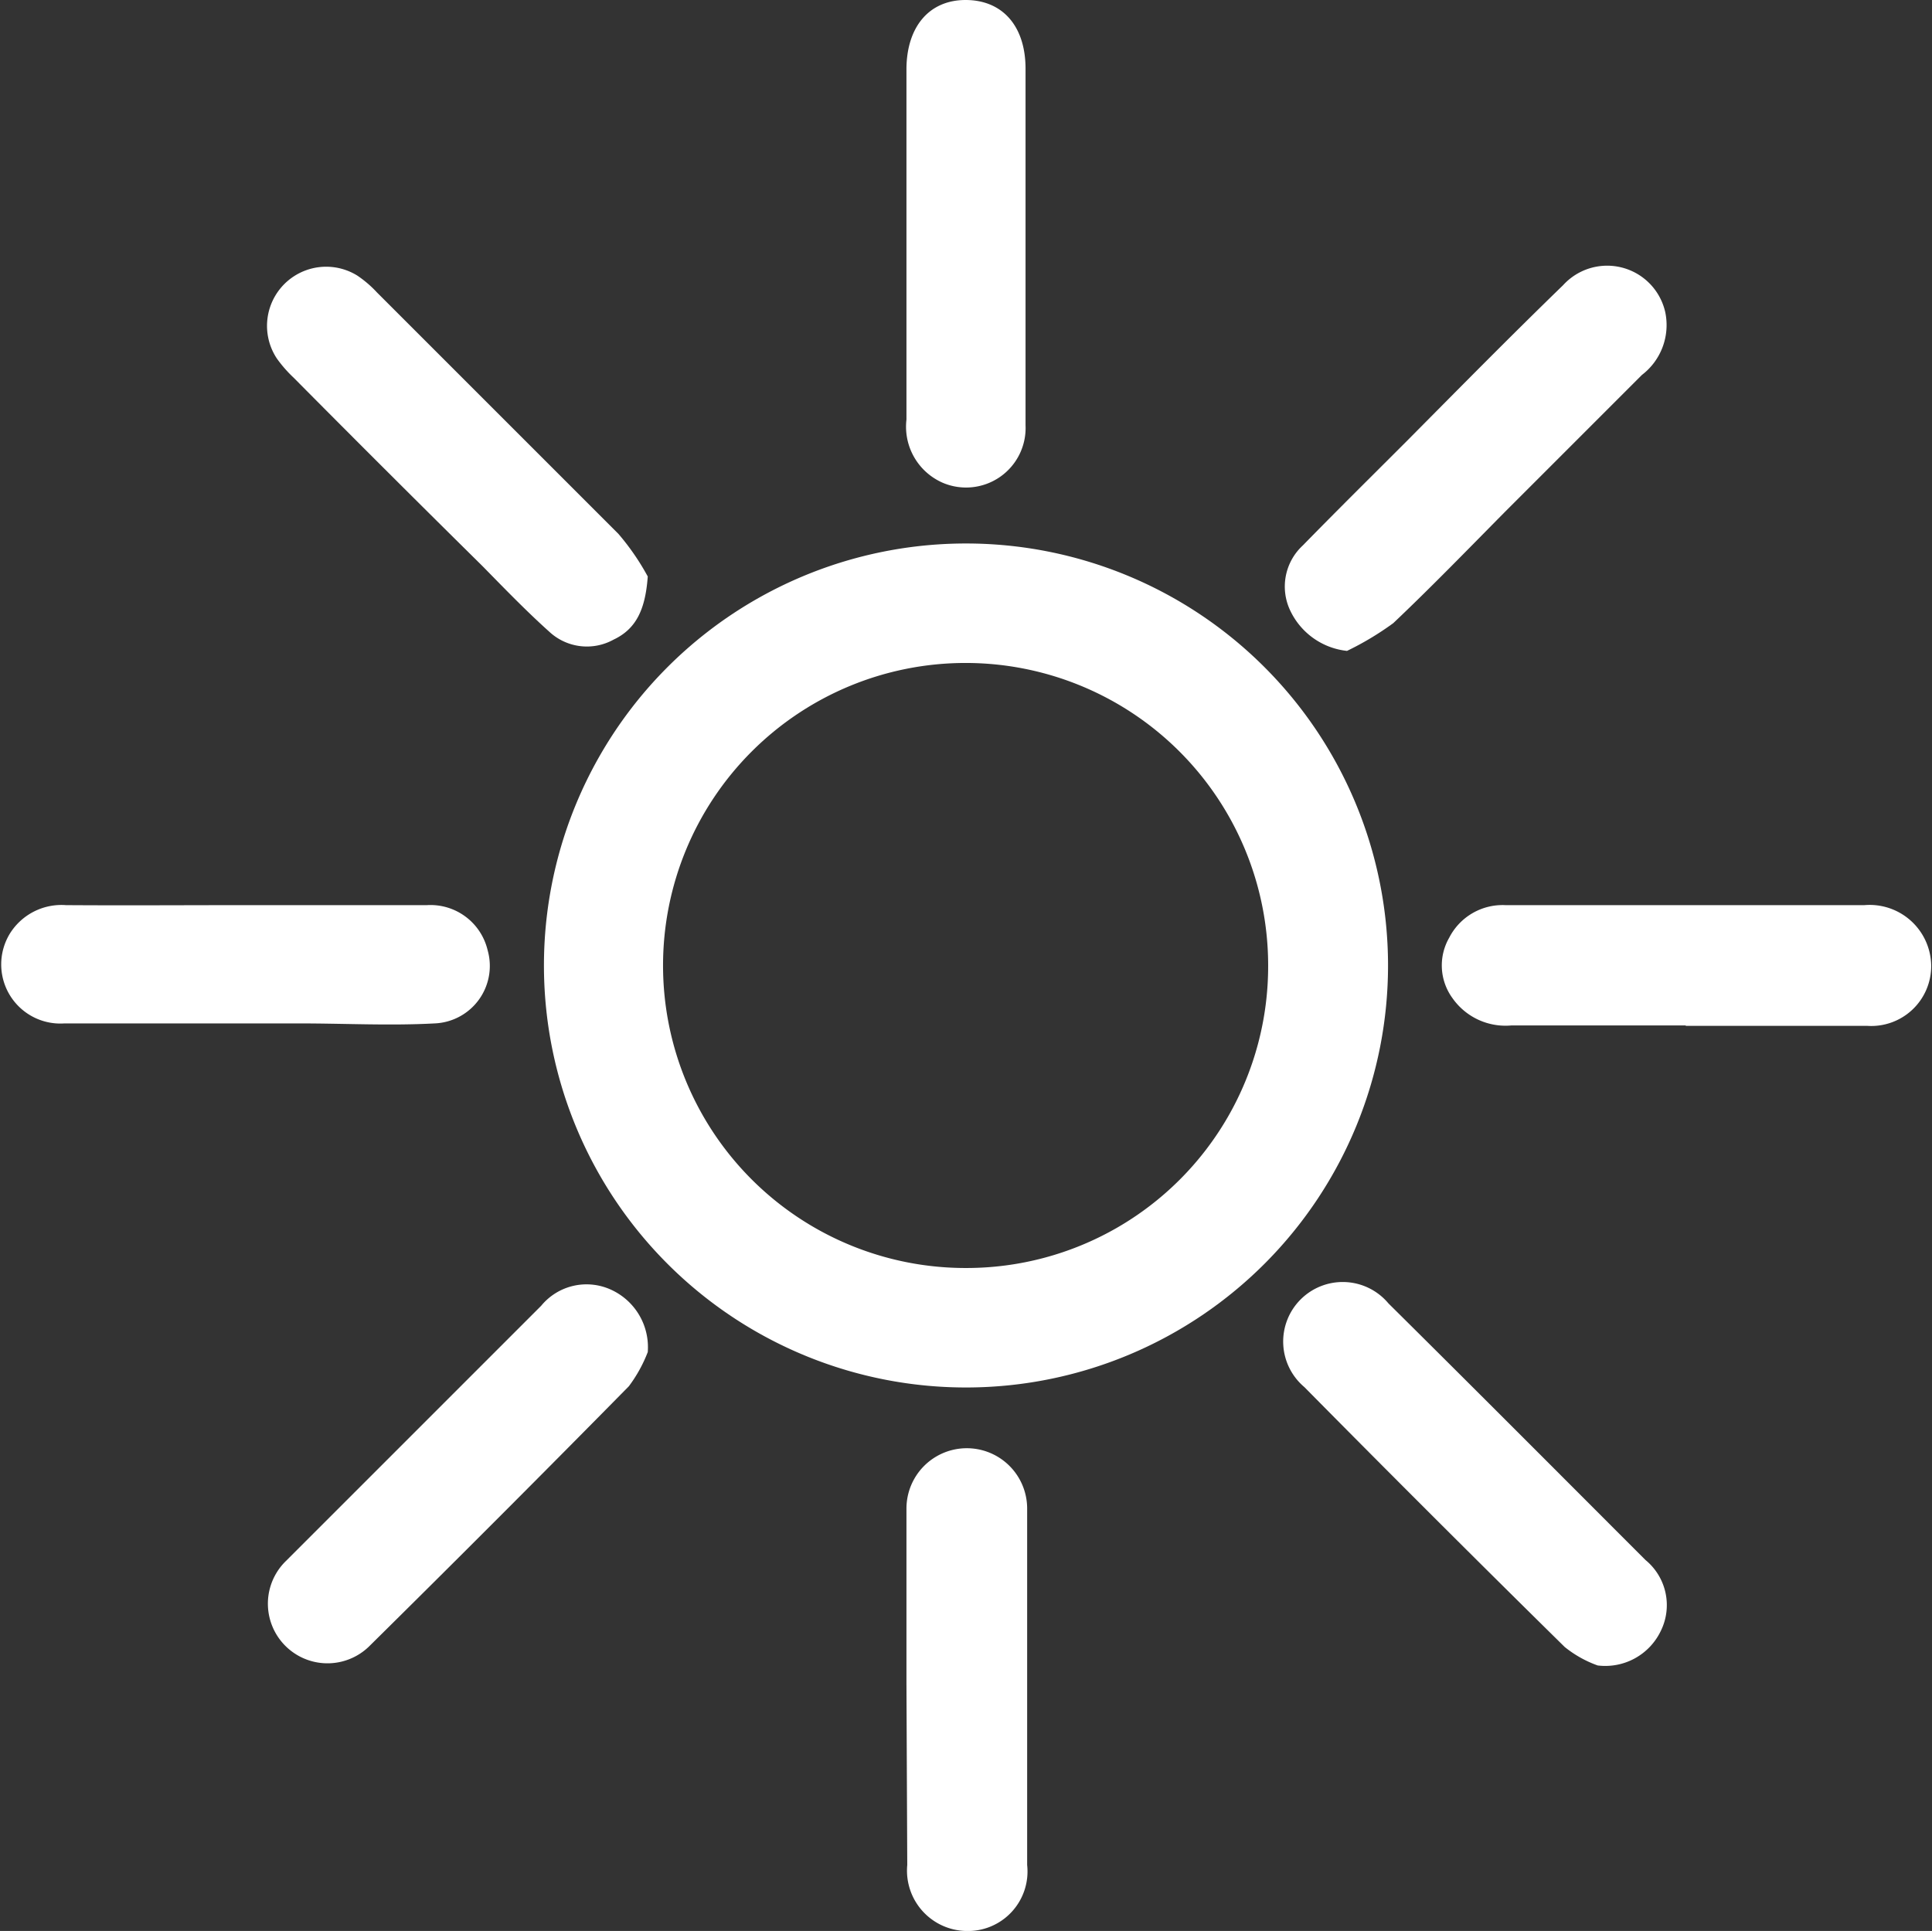 <svg xmlns="http://www.w3.org/2000/svg" viewBox="0 0 48.02 48"><rect x="0" y="0" width="48.02" height="48" fill="#333333" stroke="none"/><defs><style>.cls-1{fill:#fff;}</style></defs><g id="Layer_2" data-name="Layer 2"><g id="HD_map" data-name="HD map"><path class="cls-1" d="M24,13.51A10.49,10.49,0,1,1,13.52,24.08,10.49,10.49,0,0,1,24,13.51ZM31.52,24A7.52,7.52,0,1,0,24,31.52,7.5,7.5,0,0,0,31.52,24Z"/><path class="cls-1" d="M41.91,25.49H37.57a1.61,1.61,0,0,1-1.47-.68,1.38,1.38,0,0,1-.08-1.5,1.49,1.49,0,0,1,1.4-.81h6.92c.68,0,1.36,0,2,0A1.53,1.53,0,0,1,48,24a1.49,1.49,0,0,1-1.6,1.5c-1.5,0-3,0-4.51,0Z"/><path class="cls-1" d="M6.09,22.5c1.51,0,3,0,4.52,0a1.46,1.46,0,0,1,1.51,1.12,1.43,1.43,0,0,1-1.32,1.82c-1.11.06-2.23,0-3.34,0-1.95,0-3.91,0-5.86,0A1.47,1.47,0,0,1,.25,23.2a1.51,1.51,0,0,1,1.39-.7C3.13,22.51,4.61,22.5,6.09,22.5Z"/><path class="cls-1" d="M39.71,41.4a2.8,2.8,0,0,1-.82-.46q-3.26-3.21-6.47-6.46a1.48,1.48,0,1,1,2.09-2.08c2.14,2.12,4.26,4.25,6.39,6.38a1.45,1.45,0,0,1,.38,1.76A1.53,1.53,0,0,1,39.71,41.4Z"/><path class="cls-1" d="M16.1,14.33c-.06.84-.3,1.31-.85,1.57a1.37,1.37,0,0,1-1.59-.19c-.58-.52-1.12-1.08-1.67-1.64Q9.64,11.75,7.3,9.39a3.21,3.21,0,0,1-.42-.48,1.47,1.47,0,0,1,2-2.06,2.79,2.79,0,0,1,.49.42c2,2,4,4,6,6A6.12,6.12,0,0,1,16.1,14.33Z"/><path class="cls-1" d="M16.1,33.61a3.53,3.53,0,0,1-.47.85q-3.21,3.26-6.46,6.47A1.48,1.48,0,1,1,7.11,38.8l6.34-6.34a1.46,1.46,0,0,1,1.76-.39A1.57,1.57,0,0,1,16.1,33.61Z"/><path class="cls-1" d="M33.48,16.18a1.77,1.77,0,0,1-1.41-1,1.39,1.39,0,0,1,.31-1.62c.85-.87,1.71-1.72,2.57-2.58,1.29-1.3,2.58-2.61,3.9-3.89a1.48,1.48,0,0,1,2.54.67,1.56,1.56,0,0,1-.58,1.56l-3.4,3.4c-.92.93-1.83,1.87-2.78,2.77A7.39,7.39,0,0,1,33.48,16.18Z"/><path class="cls-1" d="M22.53,41.84c0-1.44,0-2.89,0-4.34a1.49,1.49,0,1,1,3,0c0,3,0,5.91,0,8.86A1.48,1.48,0,0,1,24,48a1.5,1.5,0,0,1-1.45-1.64Z"/><path class="cls-1" d="M25.49,6c0,1.53,0,3.05,0,4.57A1.48,1.48,0,0,1,23.43,12a1.52,1.52,0,0,1-.9-1.57c0-2.48,0-5,0-7.44,0-.43,0-.86,0-1.29C22.54.67,23.09,0,24,0s1.49.64,1.49,1.71V6Z"/></g></g></svg>